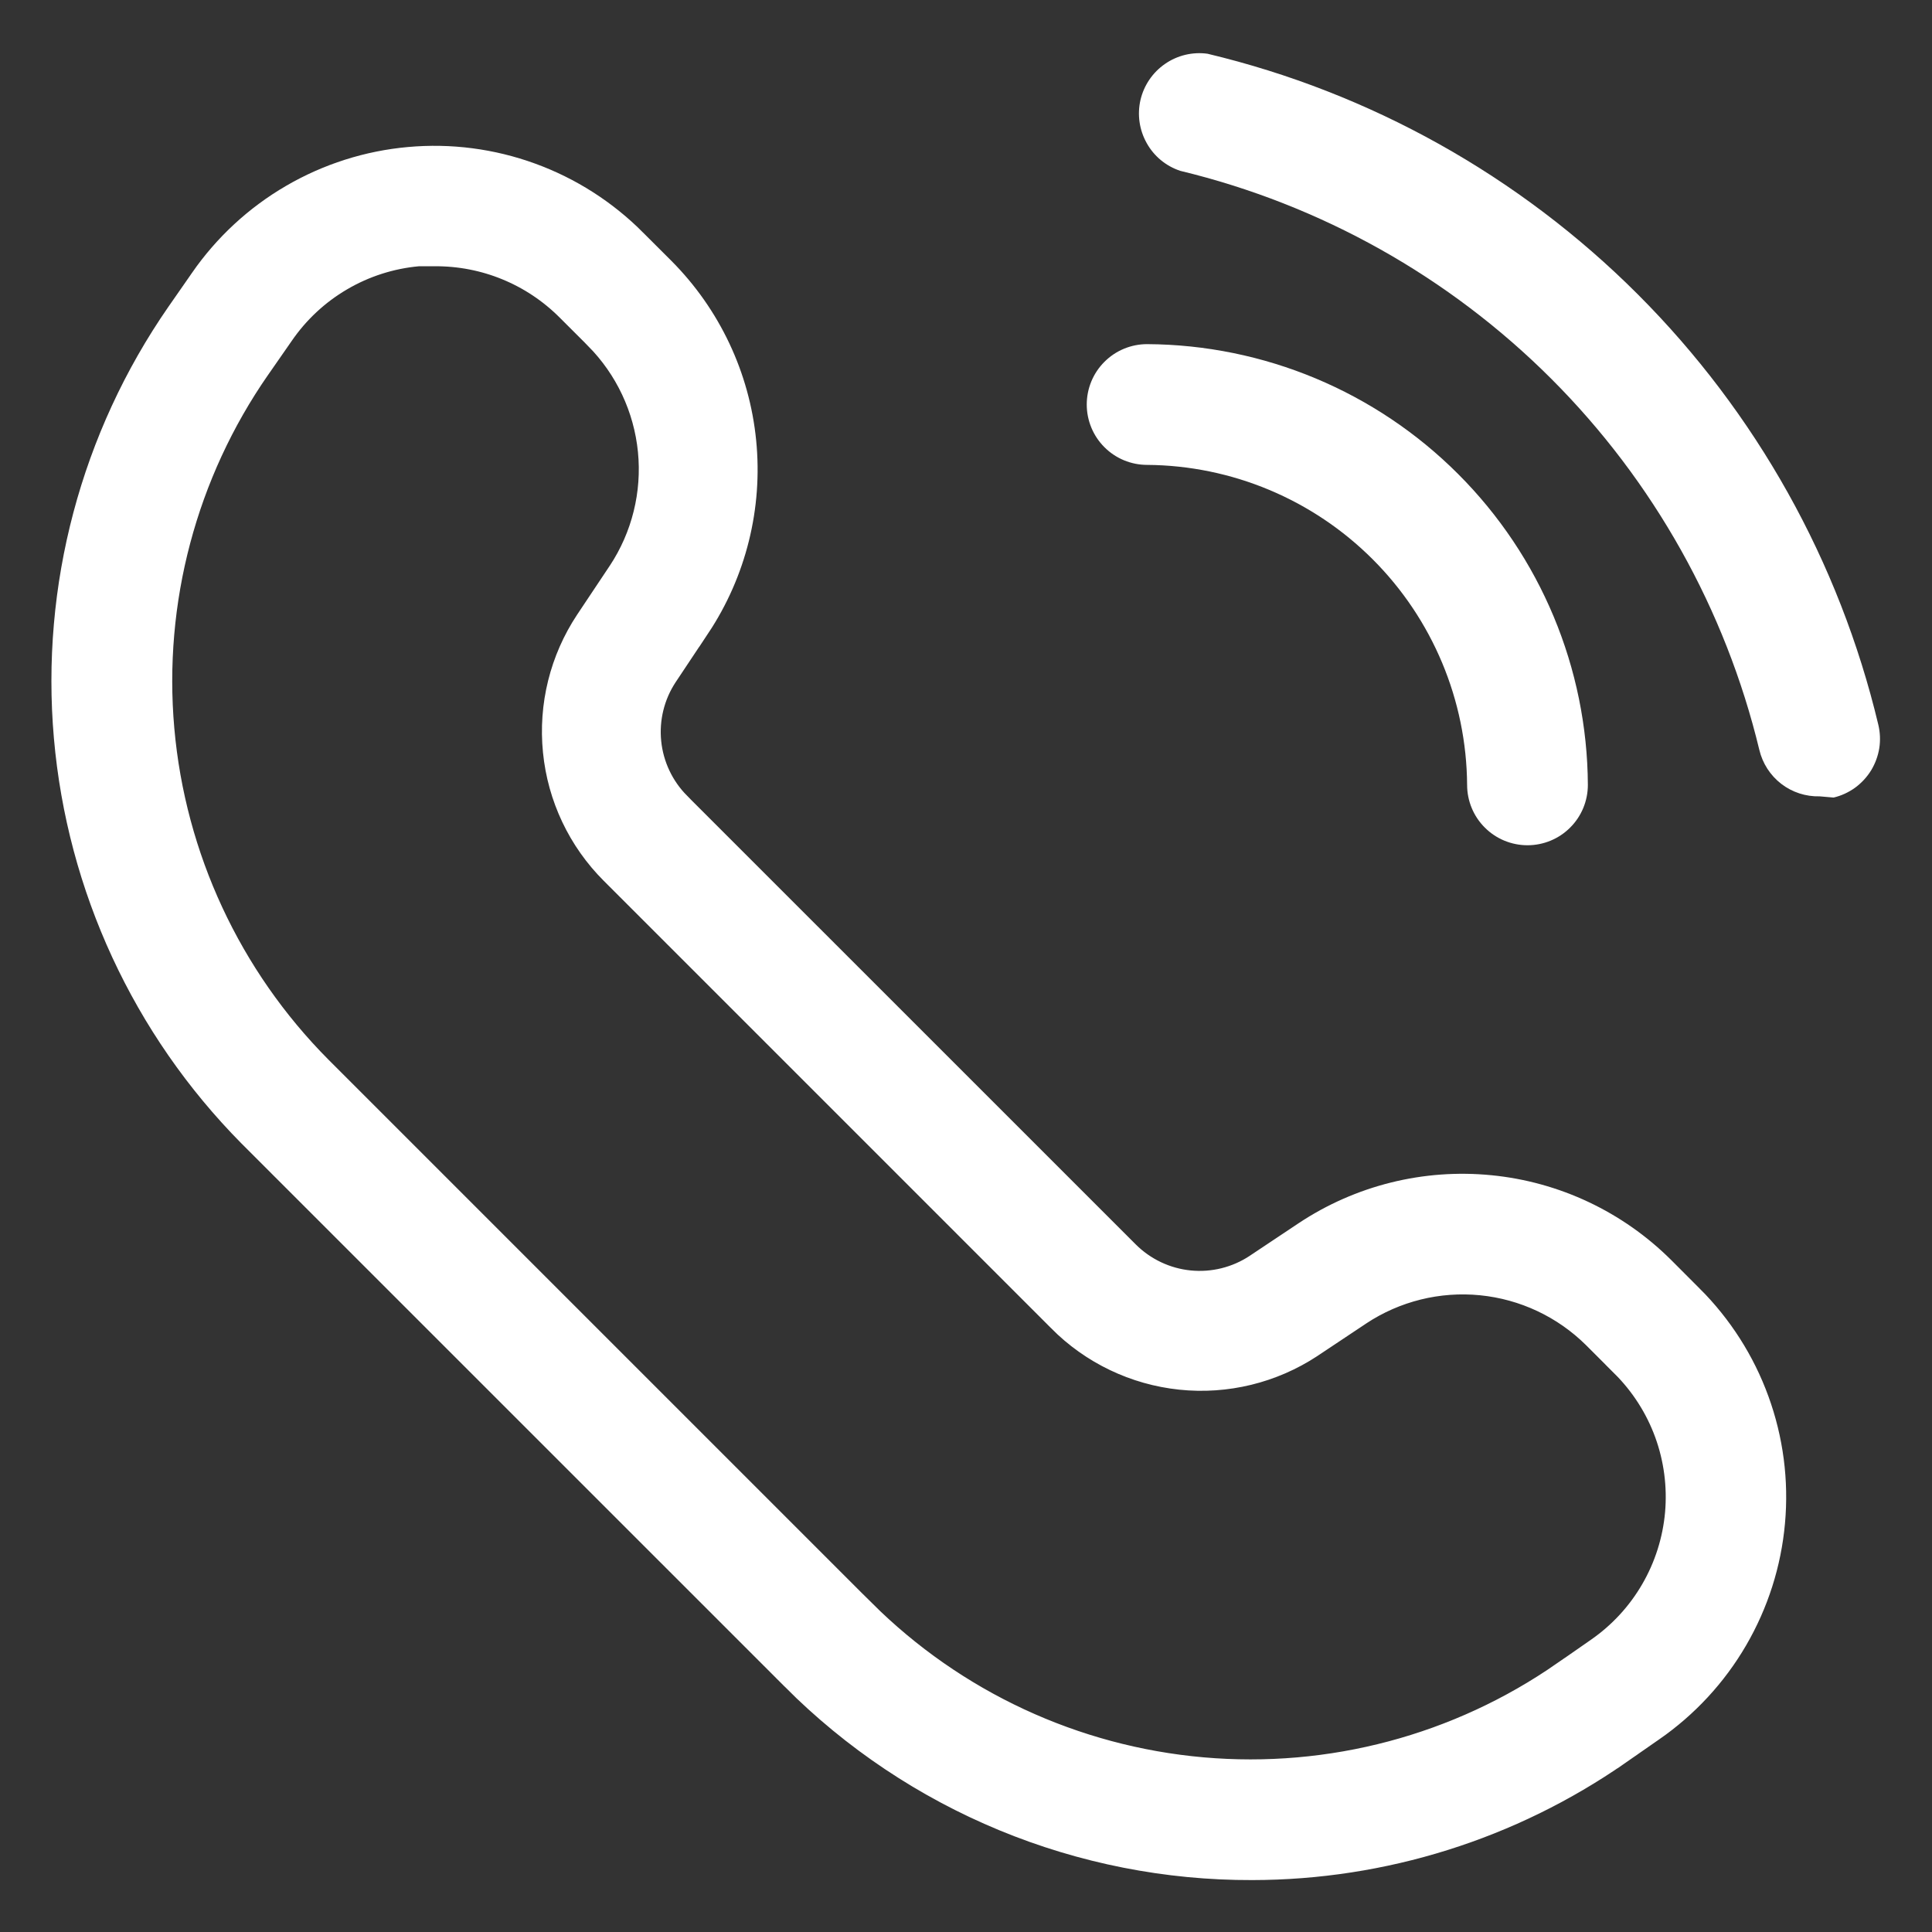 <svg width="32" height="32" viewBox="0 0 32 32" fill="none" xmlns="http://www.w3.org/2000/svg">
<rect x="0" y="0" width="32" height="32" fill="#333333" stroke="none"/>
<g clip-path="url(#clip0_112_13)">
<path d="M20.739 30.64L20.739 30.64C19.367 30.644 18.009 30.376 16.741 29.852C15.474 29.328 14.322 28.558 13.354 27.587L13.354 27.586L4.355 18.588C4.355 18.588 4.355 18.588 4.354 18.587C2.65 16.864 1.602 14.599 1.391 12.185C1.18 9.77 1.82 7.358 3.201 5.365C3.201 5.365 3.201 5.365 3.201 5.365L3.59 4.806L3.59 4.806L3.591 4.804C3.957 4.276 4.434 3.834 4.989 3.511C5.544 3.188 6.163 2.99 6.803 2.933C7.442 2.875 8.087 2.959 8.691 3.179C9.294 3.398 9.842 3.748 10.296 4.203L10.296 4.204L10.766 4.673C10.766 4.673 10.766 4.673 10.766 4.673C11.482 5.392 11.928 6.336 12.027 7.345C12.127 8.355 11.875 9.368 11.314 10.213C11.314 10.213 11.314 10.213 11.313 10.213L10.774 11.023L10.774 11.023L10.772 11.026C10.52 11.409 10.408 11.867 10.454 12.324C10.5 12.78 10.702 13.207 11.025 13.532L11.026 13.534L18.456 20.963C18.456 20.963 18.456 20.963 18.456 20.963C18.783 21.29 19.212 21.494 19.671 21.54C20.13 21.586 20.591 21.472 20.976 21.217L20.977 21.216L21.787 20.676C21.787 20.676 21.787 20.676 21.787 20.676C22.632 20.115 23.645 19.863 24.654 19.963C25.664 20.062 26.608 20.508 27.327 21.224C27.327 21.224 27.327 21.224 27.327 21.224L27.796 21.694L27.797 21.694C28.252 22.148 28.602 22.696 28.821 23.299C29.041 23.903 29.125 24.547 29.067 25.187C29.01 25.827 28.812 26.446 28.489 27.001C28.166 27.556 27.724 28.033 27.196 28.399L27.194 28.4L26.635 28.789C26.634 28.789 26.634 28.79 26.634 28.79C26.634 28.79 26.634 28.79 26.634 28.79C24.904 29.992 22.847 30.638 20.739 30.64ZM6.94 3.91H6.917L6.895 3.912C6.4 3.957 5.921 4.111 5.493 4.363C5.065 4.614 4.698 4.957 4.418 5.366L4.03 5.924L4.029 5.925C2.776 7.729 2.196 9.916 2.389 12.105C2.582 14.293 3.536 16.345 5.085 17.903L5.086 17.904L14.086 26.904L14.087 26.904C15.645 28.456 17.699 29.412 19.89 29.605C22.081 29.798 24.27 29.216 26.075 27.96L26.076 27.96L26.635 27.571C26.635 27.571 26.635 27.571 26.635 27.571C27.043 27.288 27.383 26.92 27.632 26.491C27.881 26.063 28.033 25.584 28.077 25.09C28.12 24.596 28.055 24.099 27.885 23.633C27.715 23.168 27.444 22.745 27.093 22.396C27.093 22.396 27.093 22.395 27.092 22.395L26.623 21.926L26.622 21.925C26.067 21.375 25.34 21.033 24.563 20.956C23.786 20.879 23.006 21.072 22.354 21.503L22.353 21.504L21.545 22.042C21.545 22.043 21.544 22.043 21.544 22.043C20.965 22.423 20.273 22.592 19.585 22.52C18.896 22.448 18.253 22.14 17.765 21.648L17.764 21.646L10.354 14.236C10.354 14.236 10.354 14.236 10.354 14.236C9.864 13.747 9.559 13.103 9.491 12.414C9.422 11.725 9.593 11.034 9.976 10.457C9.976 10.457 9.976 10.457 9.976 10.457L10.516 9.647L10.517 9.646C10.948 8.994 11.141 8.214 11.064 7.437C10.987 6.66 10.645 5.933 10.095 5.378L10.094 5.376L9.624 4.907C9.624 4.907 9.624 4.907 9.624 4.907C9.306 4.588 8.927 4.335 8.51 4.164C8.094 3.993 7.648 3.907 7.198 3.91H6.94Z" fill="white" stroke="white"/>
<path d="M30.14 13.19C29.91 13.196 29.685 13.123 29.503 12.983C29.321 12.842 29.193 12.644 29.14 12.42C28.579 10.094 27.387 7.967 25.695 6.275C24.003 4.583 21.876 3.391 19.55 2.83C19.313 2.752 19.114 2.588 18.993 2.37C18.871 2.153 18.834 1.898 18.89 1.655C18.947 1.412 19.092 1.199 19.297 1.058C19.502 0.916 19.753 0.856 20 0.89C22.698 1.534 25.165 2.913 27.126 4.874C29.087 6.835 30.466 9.302 31.11 12C31.141 12.128 31.147 12.261 31.127 12.391C31.106 12.522 31.06 12.646 30.992 12.759C30.923 12.871 30.832 12.969 30.726 13.047C30.619 13.124 30.498 13.18 30.37 13.21L30.14 13.19Z" fill="white"/>
<path d="M25.3 14C25.035 14 24.78 13.895 24.593 13.707C24.405 13.52 24.3 13.265 24.3 13C24.29 11.598 23.728 10.255 22.736 9.264C21.744 8.272 20.402 7.71 19 7.7C18.735 7.7 18.48 7.595 18.293 7.407C18.105 7.22 18 6.965 18 6.7C18 6.435 18.105 6.18 18.293 5.993C18.48 5.805 18.735 5.7 19 5.7C20.933 5.71 22.784 6.483 24.15 7.85C25.517 9.216 26.29 11.067 26.3 13C26.3 13.265 26.195 13.52 26.007 13.707C25.82 13.895 25.565 14 25.3 14Z" fill="white"/>
</g>
<defs>
<clipPath id="clip0_112_13">
<rect width="32" height="32" fill="white"/>
</clipPath>
</defs>
</svg>

